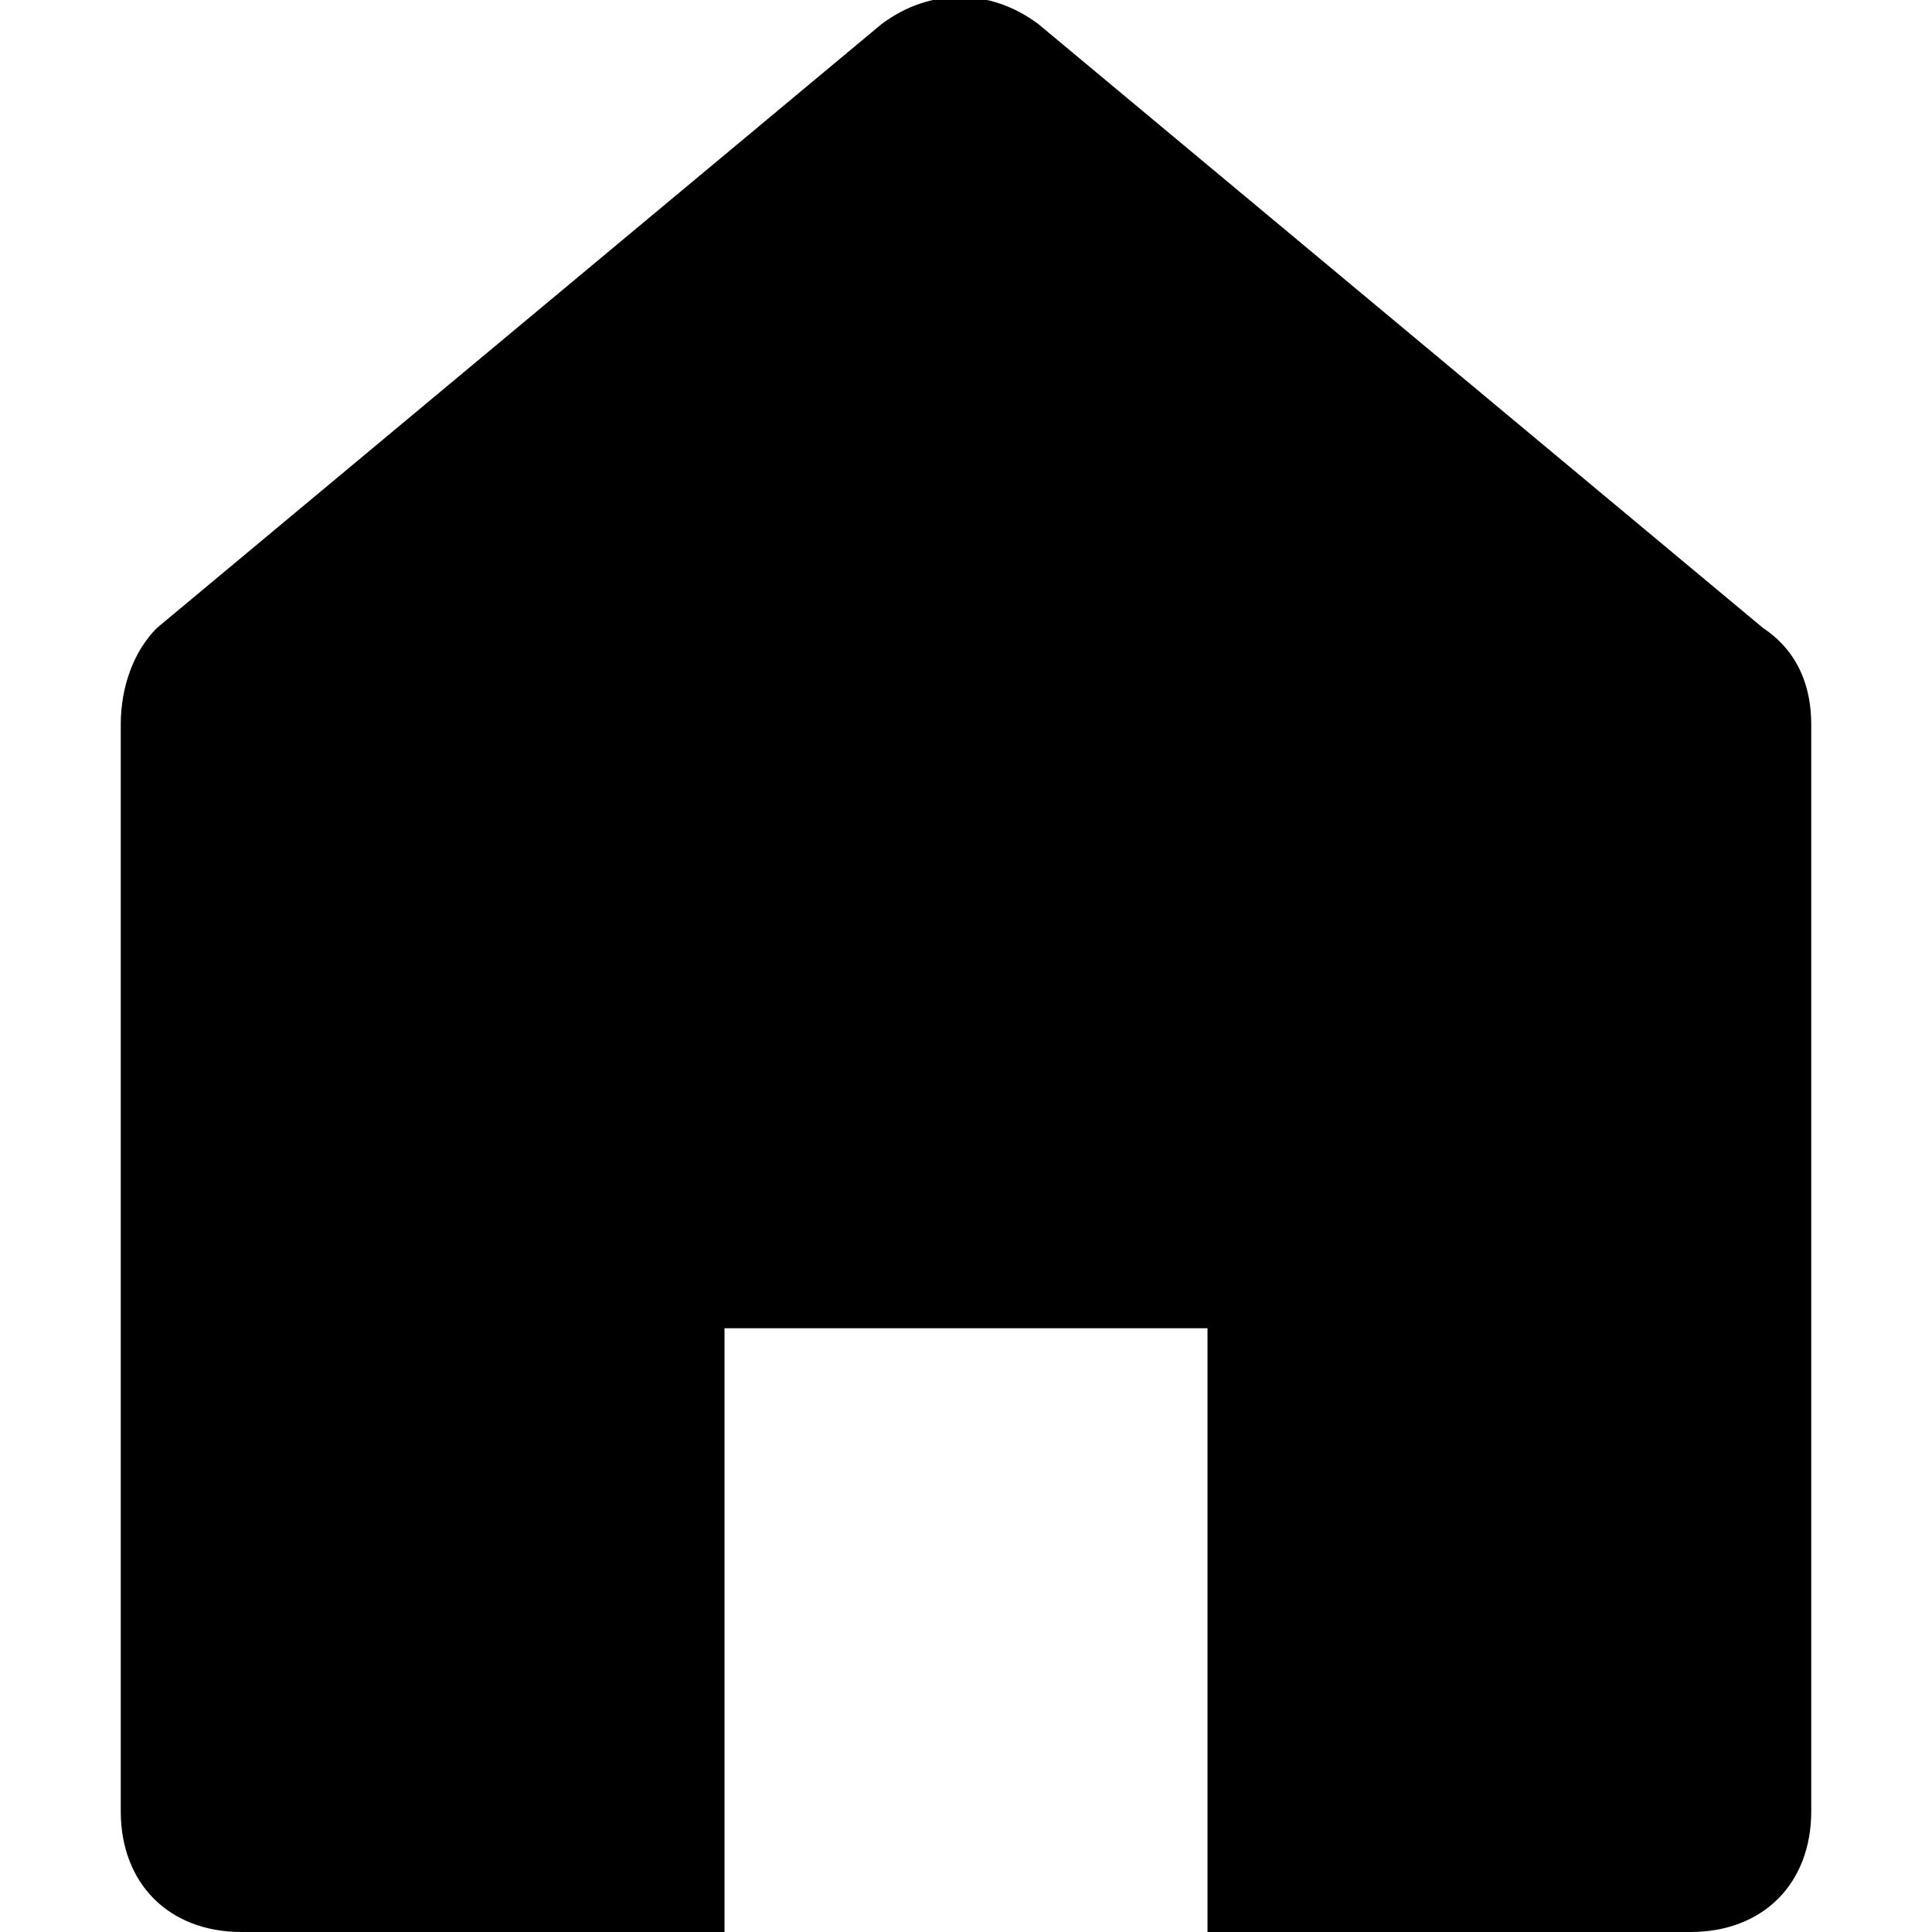<svg xmlns="http://www.w3.org/2000/svg" xmlns:xlink="http://www.w3.org/1999/xlink" x="0px" y="0px" width="80%" height="80%" viewBox="0 0 16 16"><g transform="translate(0, 0)"><path fill="currentColor" d="M14,16c0.6,0,1-0.4,1-1V6c0-0.3-0.1-0.6-0.4-0.8l-6-5c-0.4-0.3-0.9-0.3-1.3,0l-6,5C1.1,5.4,1,5.7,1,6v9 c0,0.6,0.4,1,1,1h4v-5h4v5H14z"></path></g></svg>